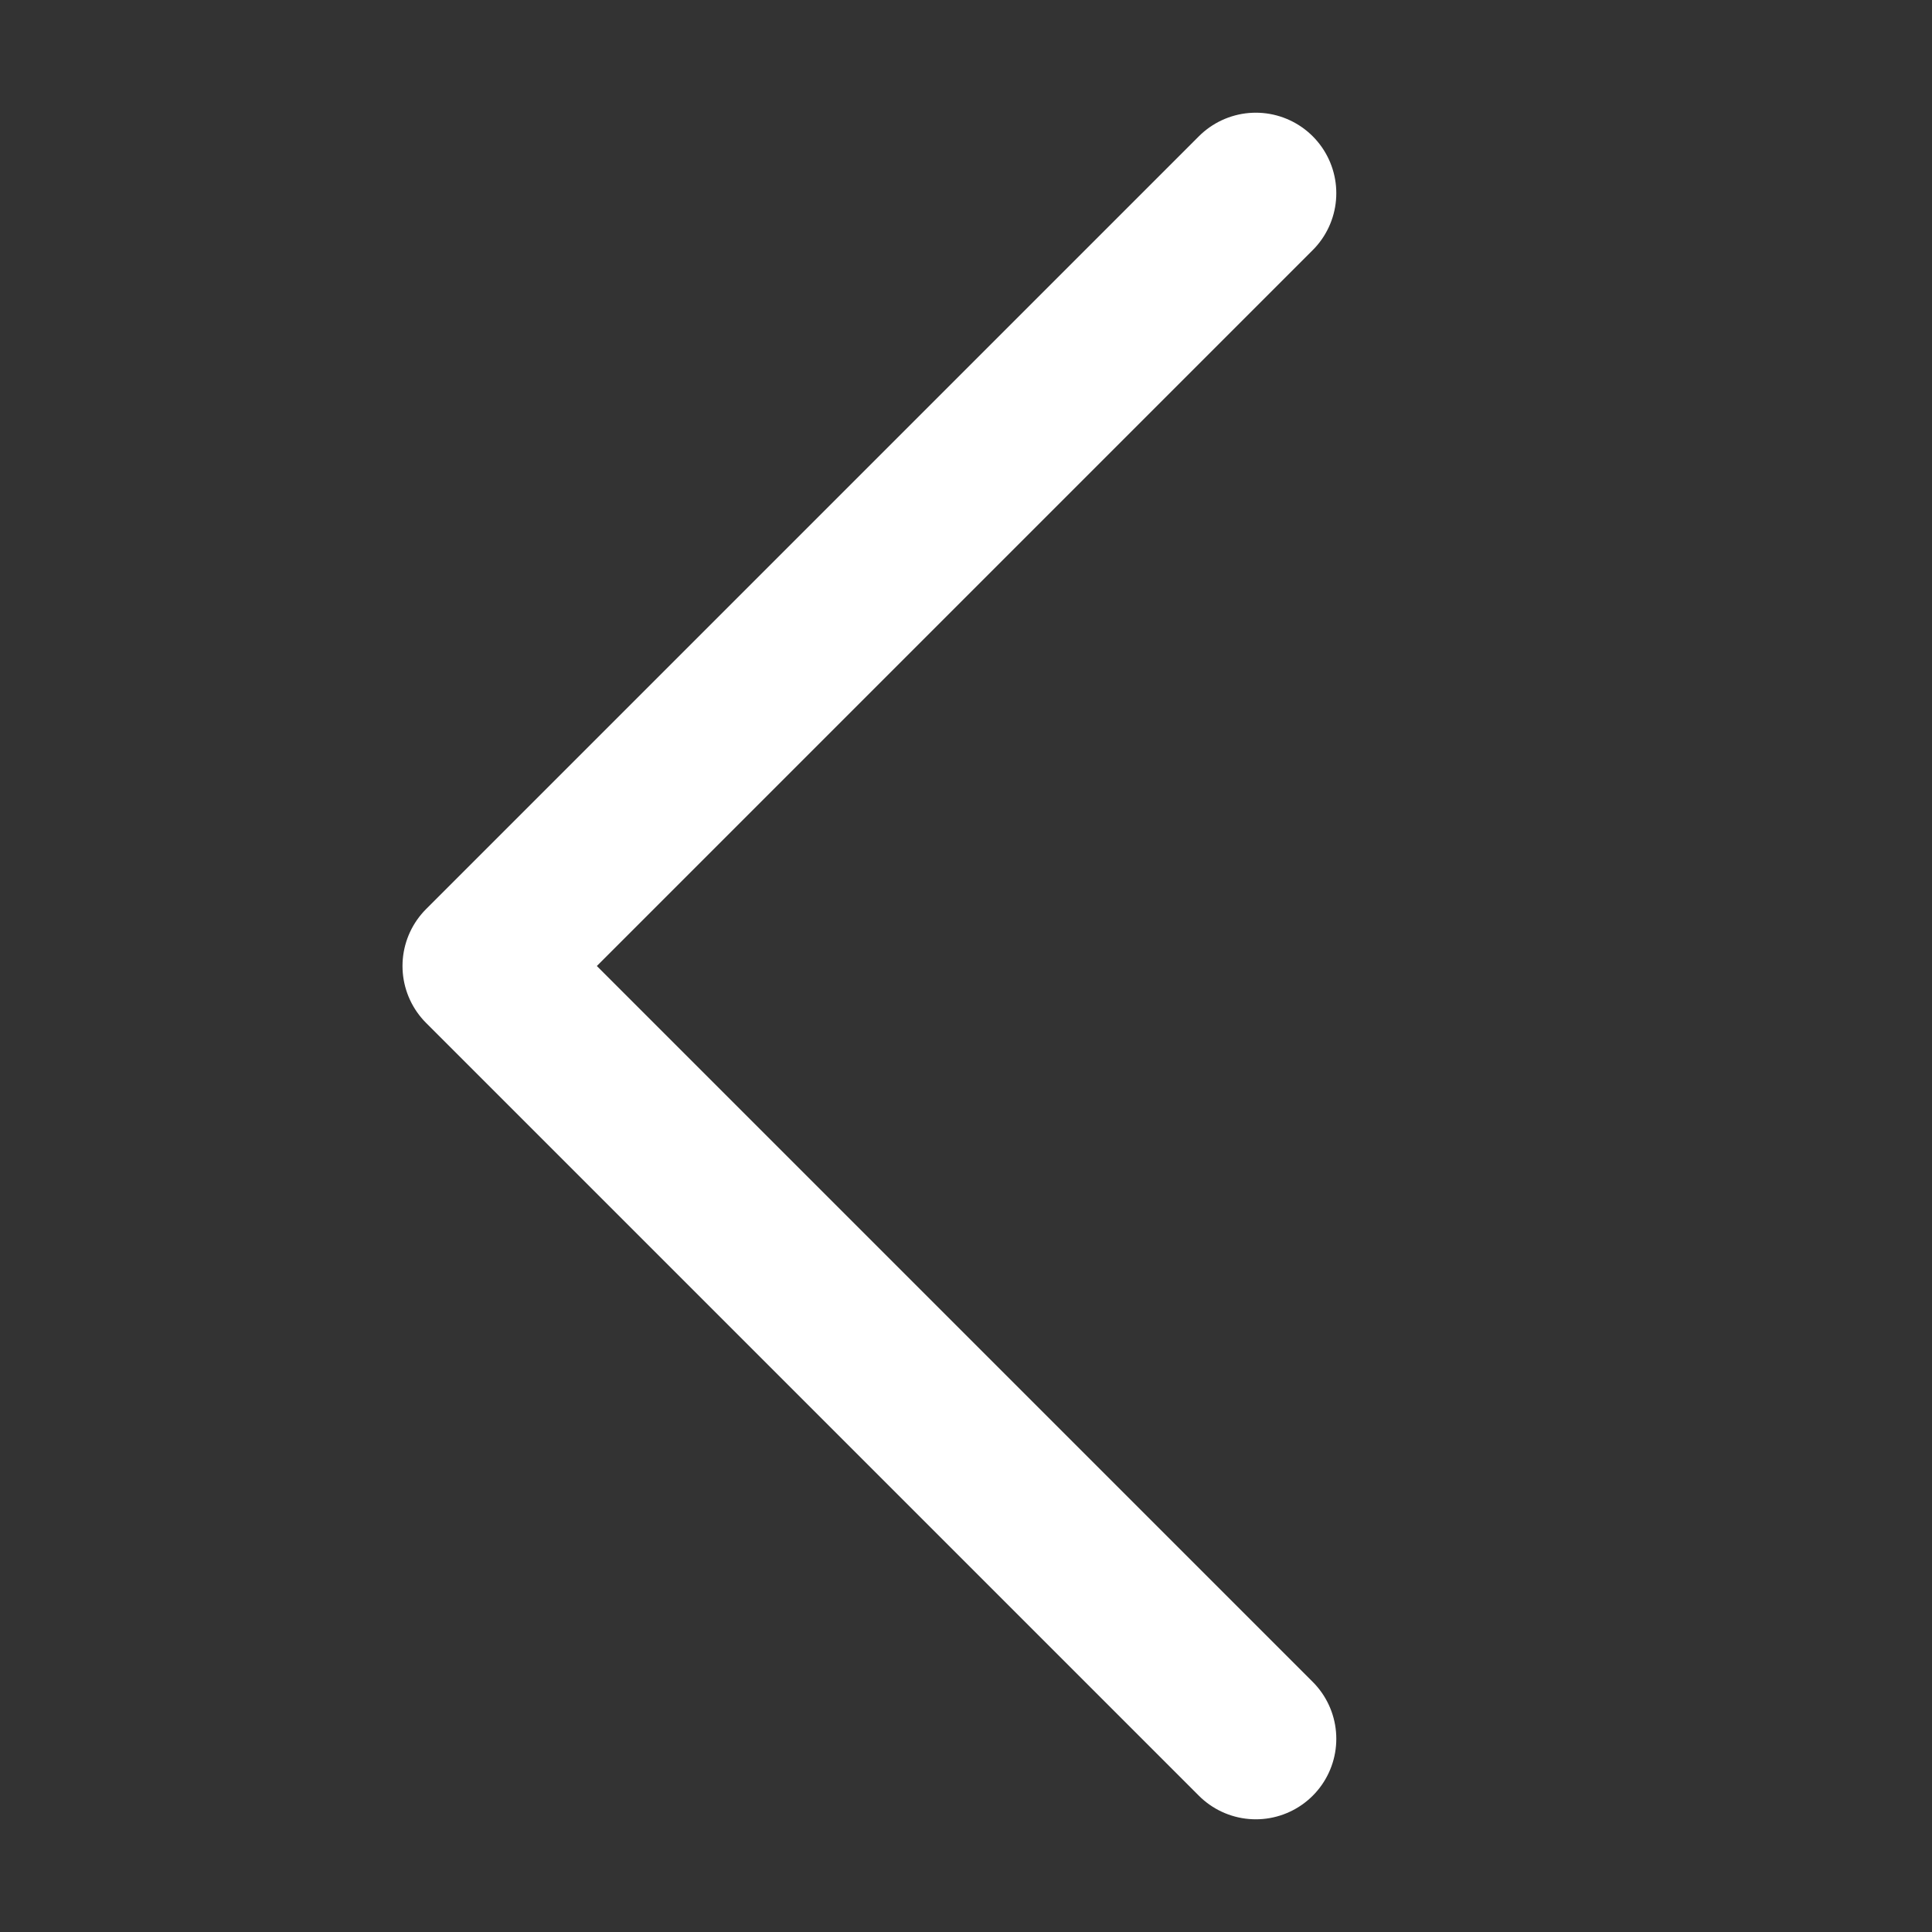 <svg id="Icon" xmlns="http://www.w3.org/2000/svg" width="24" height="24" viewBox="0 0 24 24">
  <rect x="0" y="0" width="24" height="24" fill="#333333" stroke="none"/>
  <rect id="Area" width="24" height="24" fill="#fcfcfc" opacity="0"/>
  <g id="Icon-2" data-name="Icon" transform="translate(6 2.4)">
    <path id="_0eba58f7-a434-4906-800a-d9a6874d226f" data-name="0eba58f7-a434-4906-800a-d9a6874d226f" d="M24.6,29.2,15,19.6,24.6,10" transform="translate(-15 -10)" fill="none" stroke="#fff" stroke-linecap="round" stroke-linejoin="round" stroke-width="2"/>
  </g>
</svg>
